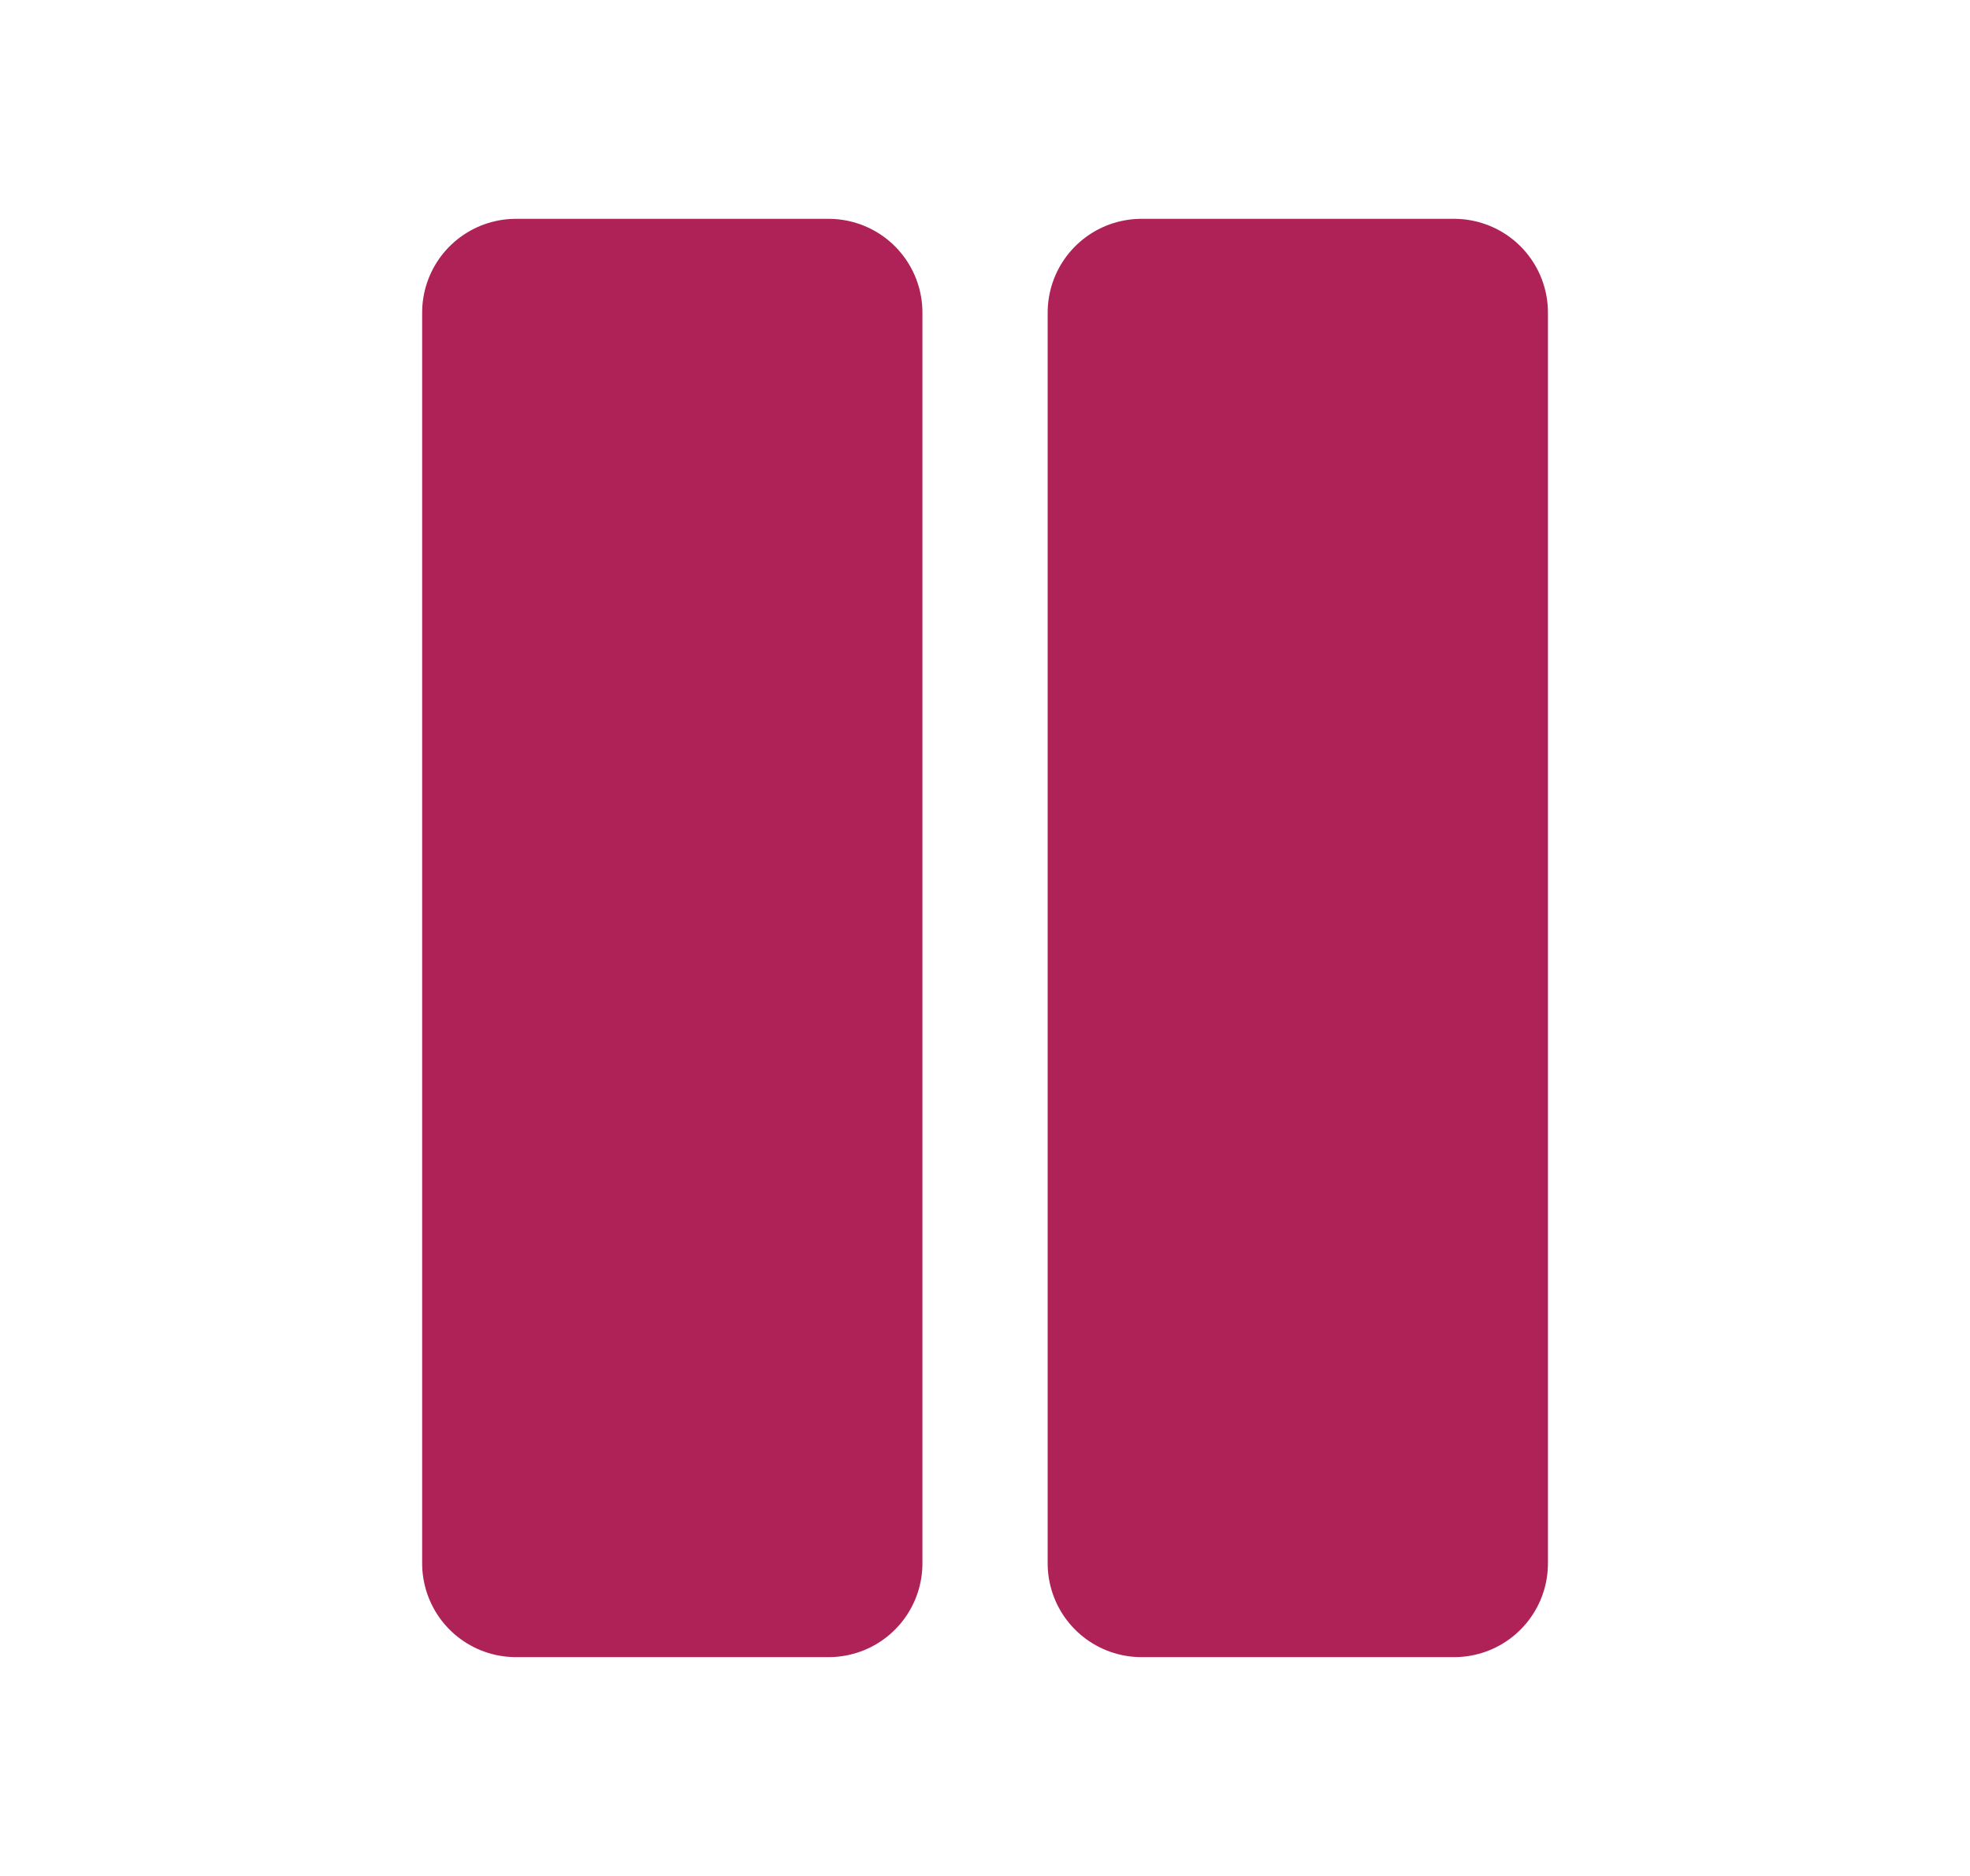 <svg width="21" height="20" viewBox="0 0 21 20" fill="none" xmlns="http://www.w3.org/2000/svg">
<path d="M8.833 3.333H5.5V16.667H8.833V3.333Z" fill="#AF2257" stroke="#AF2257" stroke-width="2" stroke-linecap="round" stroke-linejoin="round"/>
<path d="M15.501 3.333H12.168V16.667H15.501V3.333Z" fill="#AF2257" stroke="#AF2257" stroke-width="2" stroke-linecap="round" stroke-linejoin="round"/>
</svg>
